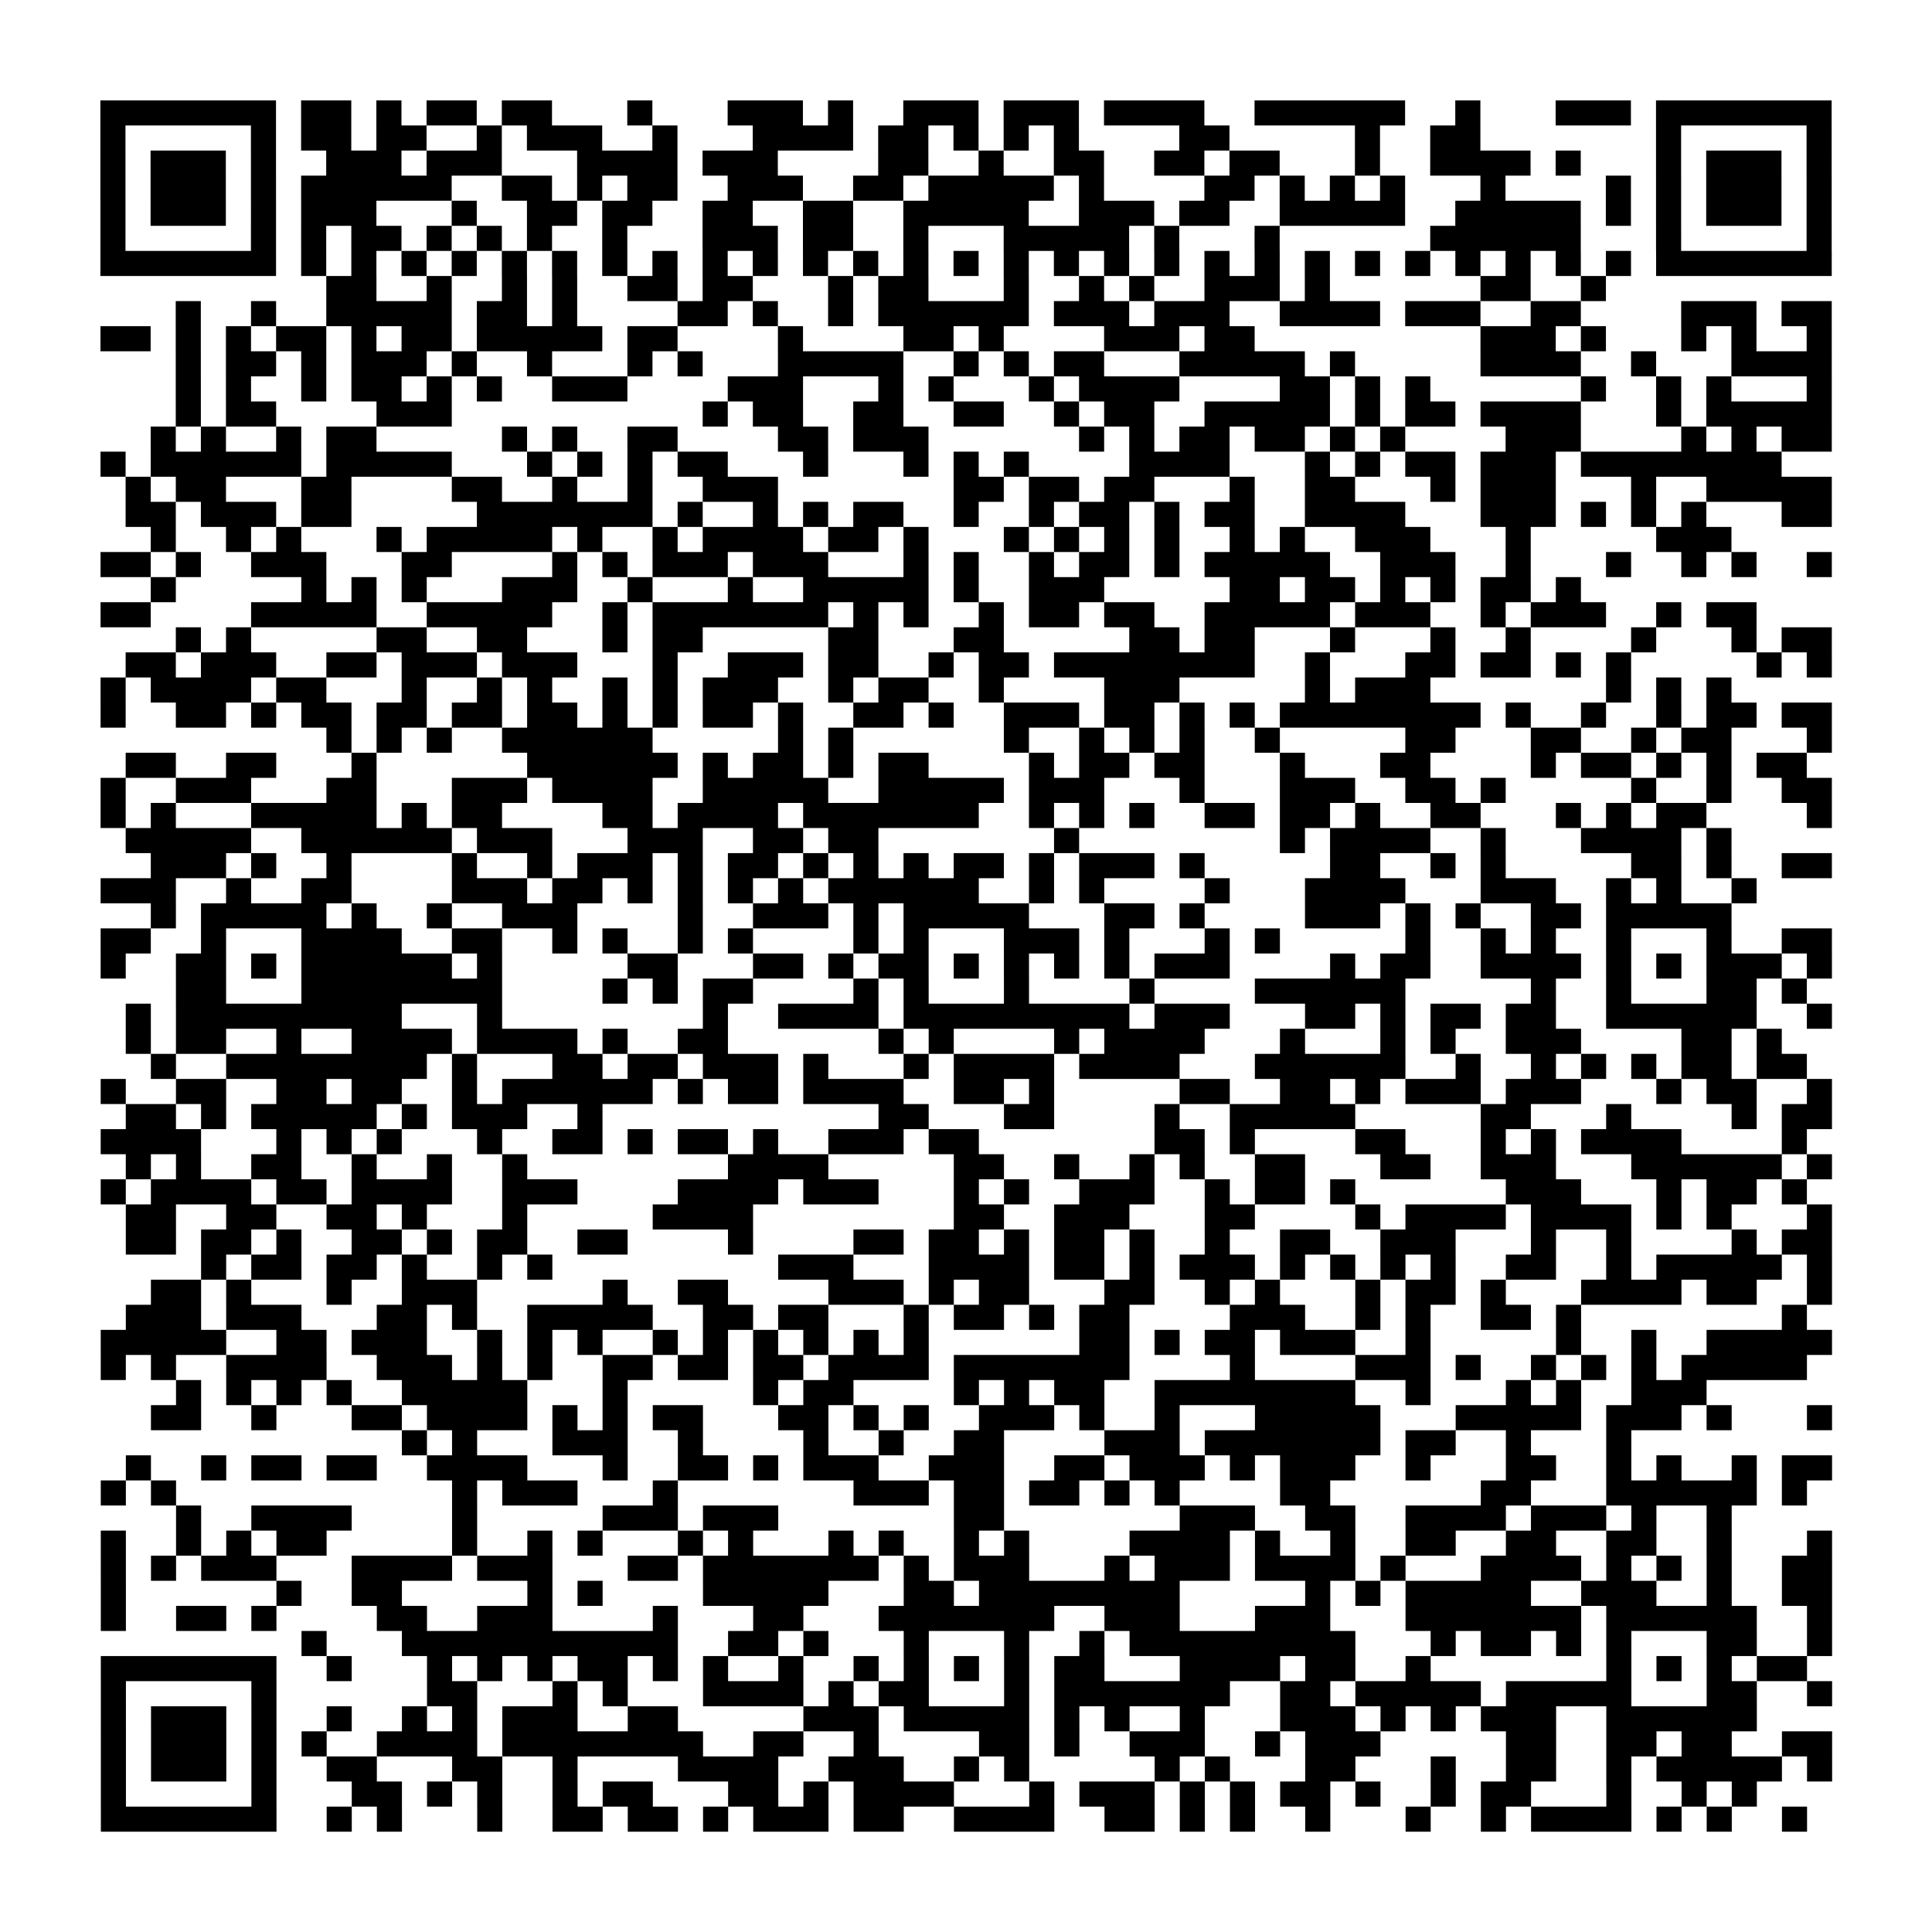 <?xml version="1.0" encoding="UTF-8"?>
<svg xmlns="http://www.w3.org/2000/svg" height="616" width="616" class="pyqrcode"><path transform="scale(8)" stroke="#000" class="pyqrline" d="M4 4.5h7m1 0h2m1 0h1m1 0h2m1 0h2m3 0h1m3 0h3m1 0h1m2 0h3m1 0h3m1 0h4m2 0h6m2 0h1m3 0h3m1 0h7m-69 1h1m5 0h1m1 0h2m1 0h2m2 0h1m1 0h3m2 0h1m3 0h4m1 0h2m1 0h1m1 0h1m1 0h1m4 0h2m5 0h1m2 0h2m7 0h1m5 0h1m-69 1h1m1 0h3m1 0h1m2 0h3m1 0h3m3 0h4m1 0h3m4 0h2m2 0h1m2 0h2m2 0h2m1 0h2m3 0h1m2 0h4m1 0h1m3 0h1m1 0h3m1 0h1m-69 1h1m1 0h3m1 0h1m1 0h6m2 0h2m1 0h1m1 0h2m2 0h3m2 0h2m1 0h5m1 0h1m4 0h2m1 0h1m1 0h1m1 0h1m3 0h1m4 0h1m1 0h1m1 0h3m1 0h1m-69 1h1m1 0h3m1 0h1m1 0h3m3 0h1m2 0h2m1 0h2m2 0h2m2 0h2m2 0h5m2 0h3m1 0h2m2 0h5m2 0h5m1 0h1m1 0h1m1 0h3m1 0h1m-69 1h1m5 0h1m1 0h1m1 0h2m1 0h1m1 0h1m1 0h1m2 0h1m3 0h3m1 0h2m2 0h1m3 0h5m1 0h1m3 0h1m6 0h6m3 0h1m5 0h1m-69 1h7m1 0h1m1 0h1m1 0h1m1 0h1m1 0h1m1 0h1m1 0h1m1 0h1m1 0h1m1 0h1m1 0h1m1 0h1m1 0h1m1 0h1m1 0h1m1 0h1m1 0h1m1 0h1m1 0h1m1 0h1m1 0h1m1 0h1m1 0h1m1 0h1m1 0h1m1 0h1m1 0h1m1 0h7m-60 1h2m2 0h1m2 0h1m1 0h1m2 0h2m1 0h2m3 0h1m1 0h2m3 0h1m2 0h1m1 0h1m2 0h3m1 0h1m6 0h2m2 0h1m-57 1h1m2 0h1m2 0h5m1 0h2m1 0h1m4 0h2m1 0h1m2 0h1m1 0h6m1 0h3m1 0h3m2 0h4m1 0h3m2 0h2m4 0h3m1 0h2m-69 1h2m1 0h1m1 0h1m1 0h2m1 0h1m1 0h2m1 0h5m1 0h2m4 0h1m4 0h2m1 0h1m4 0h3m1 0h2m9 0h3m1 0h1m3 0h1m1 0h1m2 0h1m-66 1h1m1 0h2m1 0h1m1 0h3m1 0h1m2 0h1m3 0h1m1 0h1m3 0h5m2 0h1m1 0h1m1 0h2m3 0h5m1 0h1m5 0h4m2 0h1m3 0h4m-66 1h1m1 0h1m2 0h1m1 0h2m1 0h1m1 0h1m2 0h3m4 0h3m3 0h1m1 0h1m3 0h1m1 0h4m4 0h2m1 0h1m1 0h1m6 0h1m2 0h1m1 0h1m3 0h1m-66 1h1m1 0h2m4 0h3m10 0h1m1 0h2m2 0h2m2 0h2m2 0h1m1 0h2m2 0h5m1 0h1m1 0h2m1 0h4m3 0h1m1 0h5m-67 1h1m1 0h1m2 0h1m1 0h2m5 0h1m1 0h1m2 0h2m4 0h2m1 0h3m6 0h1m1 0h1m1 0h2m1 0h2m1 0h1m1 0h1m4 0h3m4 0h1m1 0h1m1 0h2m-69 1h1m1 0h6m1 0h5m3 0h1m1 0h1m1 0h1m1 0h2m3 0h1m3 0h1m1 0h1m1 0h1m4 0h4m3 0h1m1 0h1m1 0h2m1 0h3m1 0h8m-66 1h1m1 0h2m3 0h2m4 0h2m2 0h1m2 0h1m2 0h3m7 0h2m1 0h2m1 0h2m3 0h1m2 0h2m3 0h1m1 0h3m3 0h1m2 0h5m-68 1h2m1 0h3m1 0h2m5 0h7m1 0h1m2 0h1m1 0h1m1 0h2m2 0h1m2 0h1m1 0h2m1 0h1m1 0h2m2 0h4m3 0h3m1 0h1m1 0h1m1 0h1m3 0h2m-67 1h1m2 0h1m1 0h1m3 0h1m1 0h5m1 0h1m2 0h1m1 0h4m1 0h2m1 0h1m3 0h1m1 0h1m1 0h1m1 0h1m2 0h1m1 0h1m2 0h3m3 0h1m5 0h3m-65 1h2m1 0h1m2 0h3m3 0h2m4 0h1m1 0h1m1 0h3m1 0h3m3 0h1m1 0h1m2 0h1m1 0h2m1 0h1m1 0h5m2 0h3m2 0h1m3 0h1m2 0h1m1 0h1m2 0h1m-67 1h1m5 0h1m1 0h1m1 0h1m3 0h3m2 0h1m3 0h1m2 0h5m1 0h1m2 0h3m5 0h2m1 0h2m1 0h1m1 0h1m1 0h2m1 0h1m-59 1h2m4 0h5m2 0h5m2 0h1m1 0h7m1 0h1m1 0h1m2 0h1m1 0h2m1 0h2m2 0h5m1 0h3m2 0h1m1 0h3m2 0h1m1 0h2m-63 1h1m1 0h1m5 0h2m2 0h2m3 0h1m1 0h2m5 0h2m3 0h2m5 0h2m1 0h2m3 0h1m3 0h1m2 0h1m4 0h1m3 0h1m1 0h2m-68 1h2m1 0h3m2 0h2m1 0h3m1 0h3m3 0h1m2 0h3m1 0h2m2 0h1m1 0h2m1 0h8m2 0h1m3 0h2m1 0h2m1 0h1m1 0h1m5 0h1m1 0h1m-69 1h1m1 0h4m1 0h2m3 0h1m2 0h1m1 0h1m2 0h1m1 0h1m1 0h3m2 0h1m1 0h2m2 0h1m4 0h3m5 0h1m1 0h3m7 0h1m1 0h1m1 0h1m-65 1h1m2 0h2m1 0h1m1 0h2m1 0h2m1 0h2m1 0h2m1 0h1m1 0h1m1 0h2m1 0h1m2 0h2m1 0h1m2 0h3m1 0h2m1 0h1m1 0h1m1 0h8m1 0h1m2 0h1m2 0h1m1 0h2m1 0h2m-60 1h1m1 0h1m1 0h1m2 0h6m5 0h1m1 0h1m6 0h1m2 0h1m1 0h1m1 0h1m2 0h1m5 0h2m3 0h2m2 0h1m1 0h2m3 0h1m-68 1h2m2 0h2m3 0h1m6 0h6m1 0h1m1 0h2m1 0h1m1 0h2m4 0h1m1 0h2m1 0h2m3 0h1m3 0h2m4 0h1m1 0h2m1 0h1m1 0h1m1 0h2m-68 1h1m2 0h3m3 0h2m3 0h3m1 0h4m2 0h5m2 0h5m1 0h3m3 0h1m3 0h3m2 0h2m1 0h1m5 0h1m2 0h1m2 0h2m-69 1h1m1 0h1m3 0h5m1 0h1m1 0h2m4 0h2m1 0h4m1 0h7m2 0h1m1 0h1m1 0h1m2 0h2m1 0h2m1 0h1m2 0h2m3 0h1m1 0h1m1 0h2m4 0h1m-68 1h5m2 0h6m1 0h3m3 0h3m2 0h2m1 0h2m7 0h1m8 0h1m1 0h4m2 0h1m3 0h4m1 0h1m-63 1h3m1 0h1m2 0h1m4 0h1m2 0h1m1 0h3m1 0h1m1 0h2m1 0h1m1 0h1m1 0h1m1 0h2m1 0h1m1 0h3m1 0h1m5 0h2m2 0h1m1 0h1m5 0h2m1 0h1m2 0h2m-69 1h3m2 0h1m2 0h2m4 0h3m1 0h2m1 0h1m1 0h1m1 0h1m1 0h1m1 0h6m2 0h1m1 0h1m4 0h1m3 0h4m3 0h3m2 0h1m1 0h1m2 0h1m-64 1h1m1 0h5m1 0h1m2 0h1m2 0h3m4 0h1m2 0h3m1 0h1m1 0h5m3 0h2m1 0h1m4 0h3m1 0h1m1 0h1m2 0h2m1 0h5m-65 1h2m2 0h1m3 0h4m2 0h2m2 0h1m1 0h1m2 0h1m1 0h1m4 0h1m1 0h1m3 0h3m1 0h1m3 0h1m1 0h1m5 0h1m2 0h1m1 0h1m2 0h1m3 0h1m2 0h2m-69 1h1m2 0h2m1 0h1m1 0h6m1 0h1m5 0h2m3 0h2m1 0h1m1 0h2m1 0h1m1 0h1m1 0h1m1 0h1m1 0h3m4 0h1m1 0h2m2 0h4m1 0h1m1 0h1m1 0h3m1 0h1m-66 1h2m3 0h8m4 0h1m1 0h1m1 0h2m4 0h1m1 0h1m3 0h1m4 0h1m4 0h6m5 0h1m2 0h1m3 0h2m1 0h1m-67 1h1m1 0h9m3 0h1m8 0h1m2 0h4m1 0h9m1 0h3m3 0h2m1 0h1m1 0h2m1 0h2m2 0h6m2 0h1m-68 1h1m1 0h2m2 0h1m2 0h4m1 0h4m1 0h1m2 0h2m6 0h1m1 0h1m4 0h1m1 0h4m3 0h1m3 0h1m1 0h1m2 0h3m4 0h2m1 0h1m-65 1h1m2 0h8m1 0h1m3 0h2m1 0h2m1 0h3m1 0h1m3 0h1m1 0h4m1 0h4m3 0h6m2 0h1m2 0h1m1 0h1m1 0h1m1 0h2m1 0h2m-68 1h1m2 0h2m2 0h2m1 0h2m2 0h1m1 0h6m1 0h1m1 0h2m1 0h4m2 0h2m1 0h1m5 0h2m2 0h2m1 0h1m1 0h3m1 0h3m3 0h1m1 0h2m2 0h1m-68 1h2m1 0h1m1 0h5m1 0h1m1 0h3m2 0h1m11 0h2m3 0h2m4 0h1m2 0h5m5 0h2m3 0h1m4 0h1m1 0h2m-69 1h4m3 0h1m1 0h1m1 0h1m3 0h1m2 0h2m1 0h1m1 0h2m1 0h1m2 0h3m1 0h2m7 0h2m1 0h1m4 0h2m3 0h1m1 0h1m1 0h4m4 0h1m-67 1h1m1 0h1m2 0h2m2 0h1m2 0h1m2 0h1m8 0h4m5 0h2m2 0h1m2 0h1m1 0h1m2 0h2m3 0h2m2 0h3m3 0h6m1 0h1m-69 1h1m1 0h4m1 0h2m1 0h4m2 0h3m4 0h4m1 0h3m3 0h1m1 0h1m2 0h3m2 0h1m1 0h2m1 0h1m6 0h3m3 0h1m1 0h2m1 0h1m-67 1h2m2 0h2m2 0h2m1 0h1m3 0h1m5 0h4m8 0h2m2 0h3m3 0h2m4 0h1m1 0h4m1 0h4m1 0h1m1 0h1m3 0h1m-68 1h2m1 0h2m1 0h1m2 0h2m1 0h1m1 0h2m2 0h2m4 0h1m4 0h2m1 0h2m1 0h1m1 0h2m1 0h1m2 0h1m2 0h2m2 0h3m3 0h1m2 0h1m4 0h1m1 0h2m-65 1h1m1 0h2m1 0h2m1 0h1m2 0h1m1 0h1m9 0h3m3 0h4m1 0h2m1 0h1m1 0h3m1 0h1m1 0h1m1 0h1m1 0h1m2 0h2m2 0h1m1 0h5m1 0h1m-67 1h2m1 0h1m3 0h1m2 0h3m5 0h1m2 0h2m4 0h3m1 0h1m1 0h2m3 0h2m2 0h1m1 0h1m3 0h1m1 0h2m1 0h1m3 0h4m1 0h2m2 0h1m-68 1h3m1 0h3m3 0h2m1 0h1m2 0h5m2 0h2m1 0h2m3 0h1m1 0h2m1 0h1m1 0h2m4 0h3m2 0h1m1 0h1m2 0h2m1 0h1m8 0h1m-68 1h5m2 0h2m1 0h3m2 0h1m1 0h1m1 0h1m2 0h1m1 0h1m1 0h1m1 0h1m1 0h1m1 0h1m6 0h2m1 0h1m1 0h2m1 0h3m2 0h1m5 0h1m2 0h1m2 0h5m-69 1h1m1 0h1m2 0h4m2 0h3m1 0h1m1 0h1m2 0h2m1 0h2m1 0h2m1 0h4m1 0h7m4 0h1m4 0h3m1 0h1m2 0h1m1 0h1m1 0h1m1 0h5m-65 1h1m1 0h1m1 0h1m1 0h1m2 0h5m3 0h1m5 0h1m1 0h2m4 0h1m1 0h1m1 0h2m2 0h8m2 0h1m3 0h1m1 0h1m2 0h3m-62 1h2m2 0h1m3 0h2m1 0h4m1 0h1m1 0h1m1 0h2m3 0h2m1 0h1m1 0h1m2 0h3m1 0h1m2 0h1m3 0h5m3 0h5m1 0h3m1 0h1m3 0h1m-57 1h1m1 0h1m3 0h3m2 0h1m4 0h1m2 0h1m2 0h2m4 0h3m1 0h7m1 0h2m2 0h1m3 0h1m-60 1h1m2 0h1m1 0h2m1 0h2m2 0h4m3 0h1m2 0h2m1 0h1m1 0h3m2 0h3m2 0h2m1 0h3m1 0h1m1 0h3m2 0h1m3 0h2m2 0h1m1 0h1m2 0h1m1 0h2m-69 1h1m1 0h1m11 0h1m1 0h3m3 0h1m7 0h3m1 0h2m1 0h2m1 0h1m1 0h1m4 0h2m6 0h2m3 0h6m1 0h1m-65 1h1m2 0h4m4 0h1m5 0h3m1 0h3m7 0h2m7 0h3m2 0h2m2 0h4m1 0h3m1 0h1m2 0h1m-65 1h1m2 0h1m1 0h1m1 0h2m5 0h1m2 0h1m1 0h1m3 0h1m1 0h1m3 0h1m1 0h1m2 0h1m1 0h1m4 0h4m1 0h1m2 0h1m2 0h2m2 0h2m2 0h2m2 0h1m3 0h1m-69 1h1m1 0h1m1 0h3m3 0h4m1 0h3m3 0h2m1 0h7m1 0h1m1 0h3m3 0h1m1 0h3m1 0h4m1 0h1m3 0h4m1 0h1m1 0h1m1 0h1m2 0h2m-69 1h1m6 0h1m2 0h2m5 0h1m1 0h1m4 0h5m3 0h2m1 0h8m5 0h1m1 0h1m1 0h5m2 0h3m2 0h1m2 0h2m-69 1h1m2 0h2m1 0h1m4 0h2m2 0h3m4 0h1m3 0h2m3 0h7m2 0h3m3 0h3m3 0h7m1 0h6m2 0h1m-61 1h1m3 0h11m2 0h2m1 0h1m3 0h1m3 0h1m2 0h1m1 0h9m3 0h1m1 0h2m1 0h1m1 0h1m3 0h2m2 0h1m-69 1h7m2 0h1m3 0h1m1 0h1m1 0h1m1 0h2m1 0h1m1 0h1m2 0h1m2 0h1m1 0h1m1 0h1m1 0h1m1 0h2m3 0h4m1 0h2m2 0h1m7 0h1m1 0h1m1 0h1m1 0h2m-68 1h1m5 0h1m6 0h2m3 0h1m1 0h1m3 0h4m1 0h1m1 0h2m3 0h1m1 0h7m2 0h2m1 0h5m1 0h5m3 0h2m2 0h1m-69 1h1m1 0h3m1 0h1m2 0h1m2 0h1m1 0h1m1 0h3m2 0h2m5 0h3m1 0h5m1 0h1m1 0h1m2 0h1m3 0h3m1 0h1m1 0h1m1 0h3m2 0h6m-66 1h1m1 0h3m1 0h1m1 0h1m2 0h4m1 0h8m2 0h2m2 0h1m4 0h2m1 0h1m2 0h3m2 0h1m1 0h3m5 0h2m2 0h2m1 0h2m2 0h2m-69 1h1m1 0h3m1 0h1m2 0h2m3 0h2m2 0h1m4 0h4m2 0h3m2 0h1m1 0h1m5 0h1m1 0h1m3 0h2m3 0h1m2 0h2m2 0h1m1 0h5m1 0h1m-69 1h1m5 0h1m3 0h2m1 0h1m1 0h1m2 0h1m1 0h2m3 0h2m1 0h1m1 0h4m3 0h1m1 0h3m1 0h1m1 0h1m1 0h2m1 0h1m2 0h1m1 0h2m3 0h1m2 0h1m1 0h1m-66 1h7m2 0h1m1 0h1m3 0h1m2 0h2m1 0h2m1 0h1m1 0h3m1 0h2m2 0h4m2 0h2m1 0h1m1 0h1m2 0h1m3 0h1m2 0h1m1 0h4m1 0h1m1 0h1m2 0h1"/></svg>
